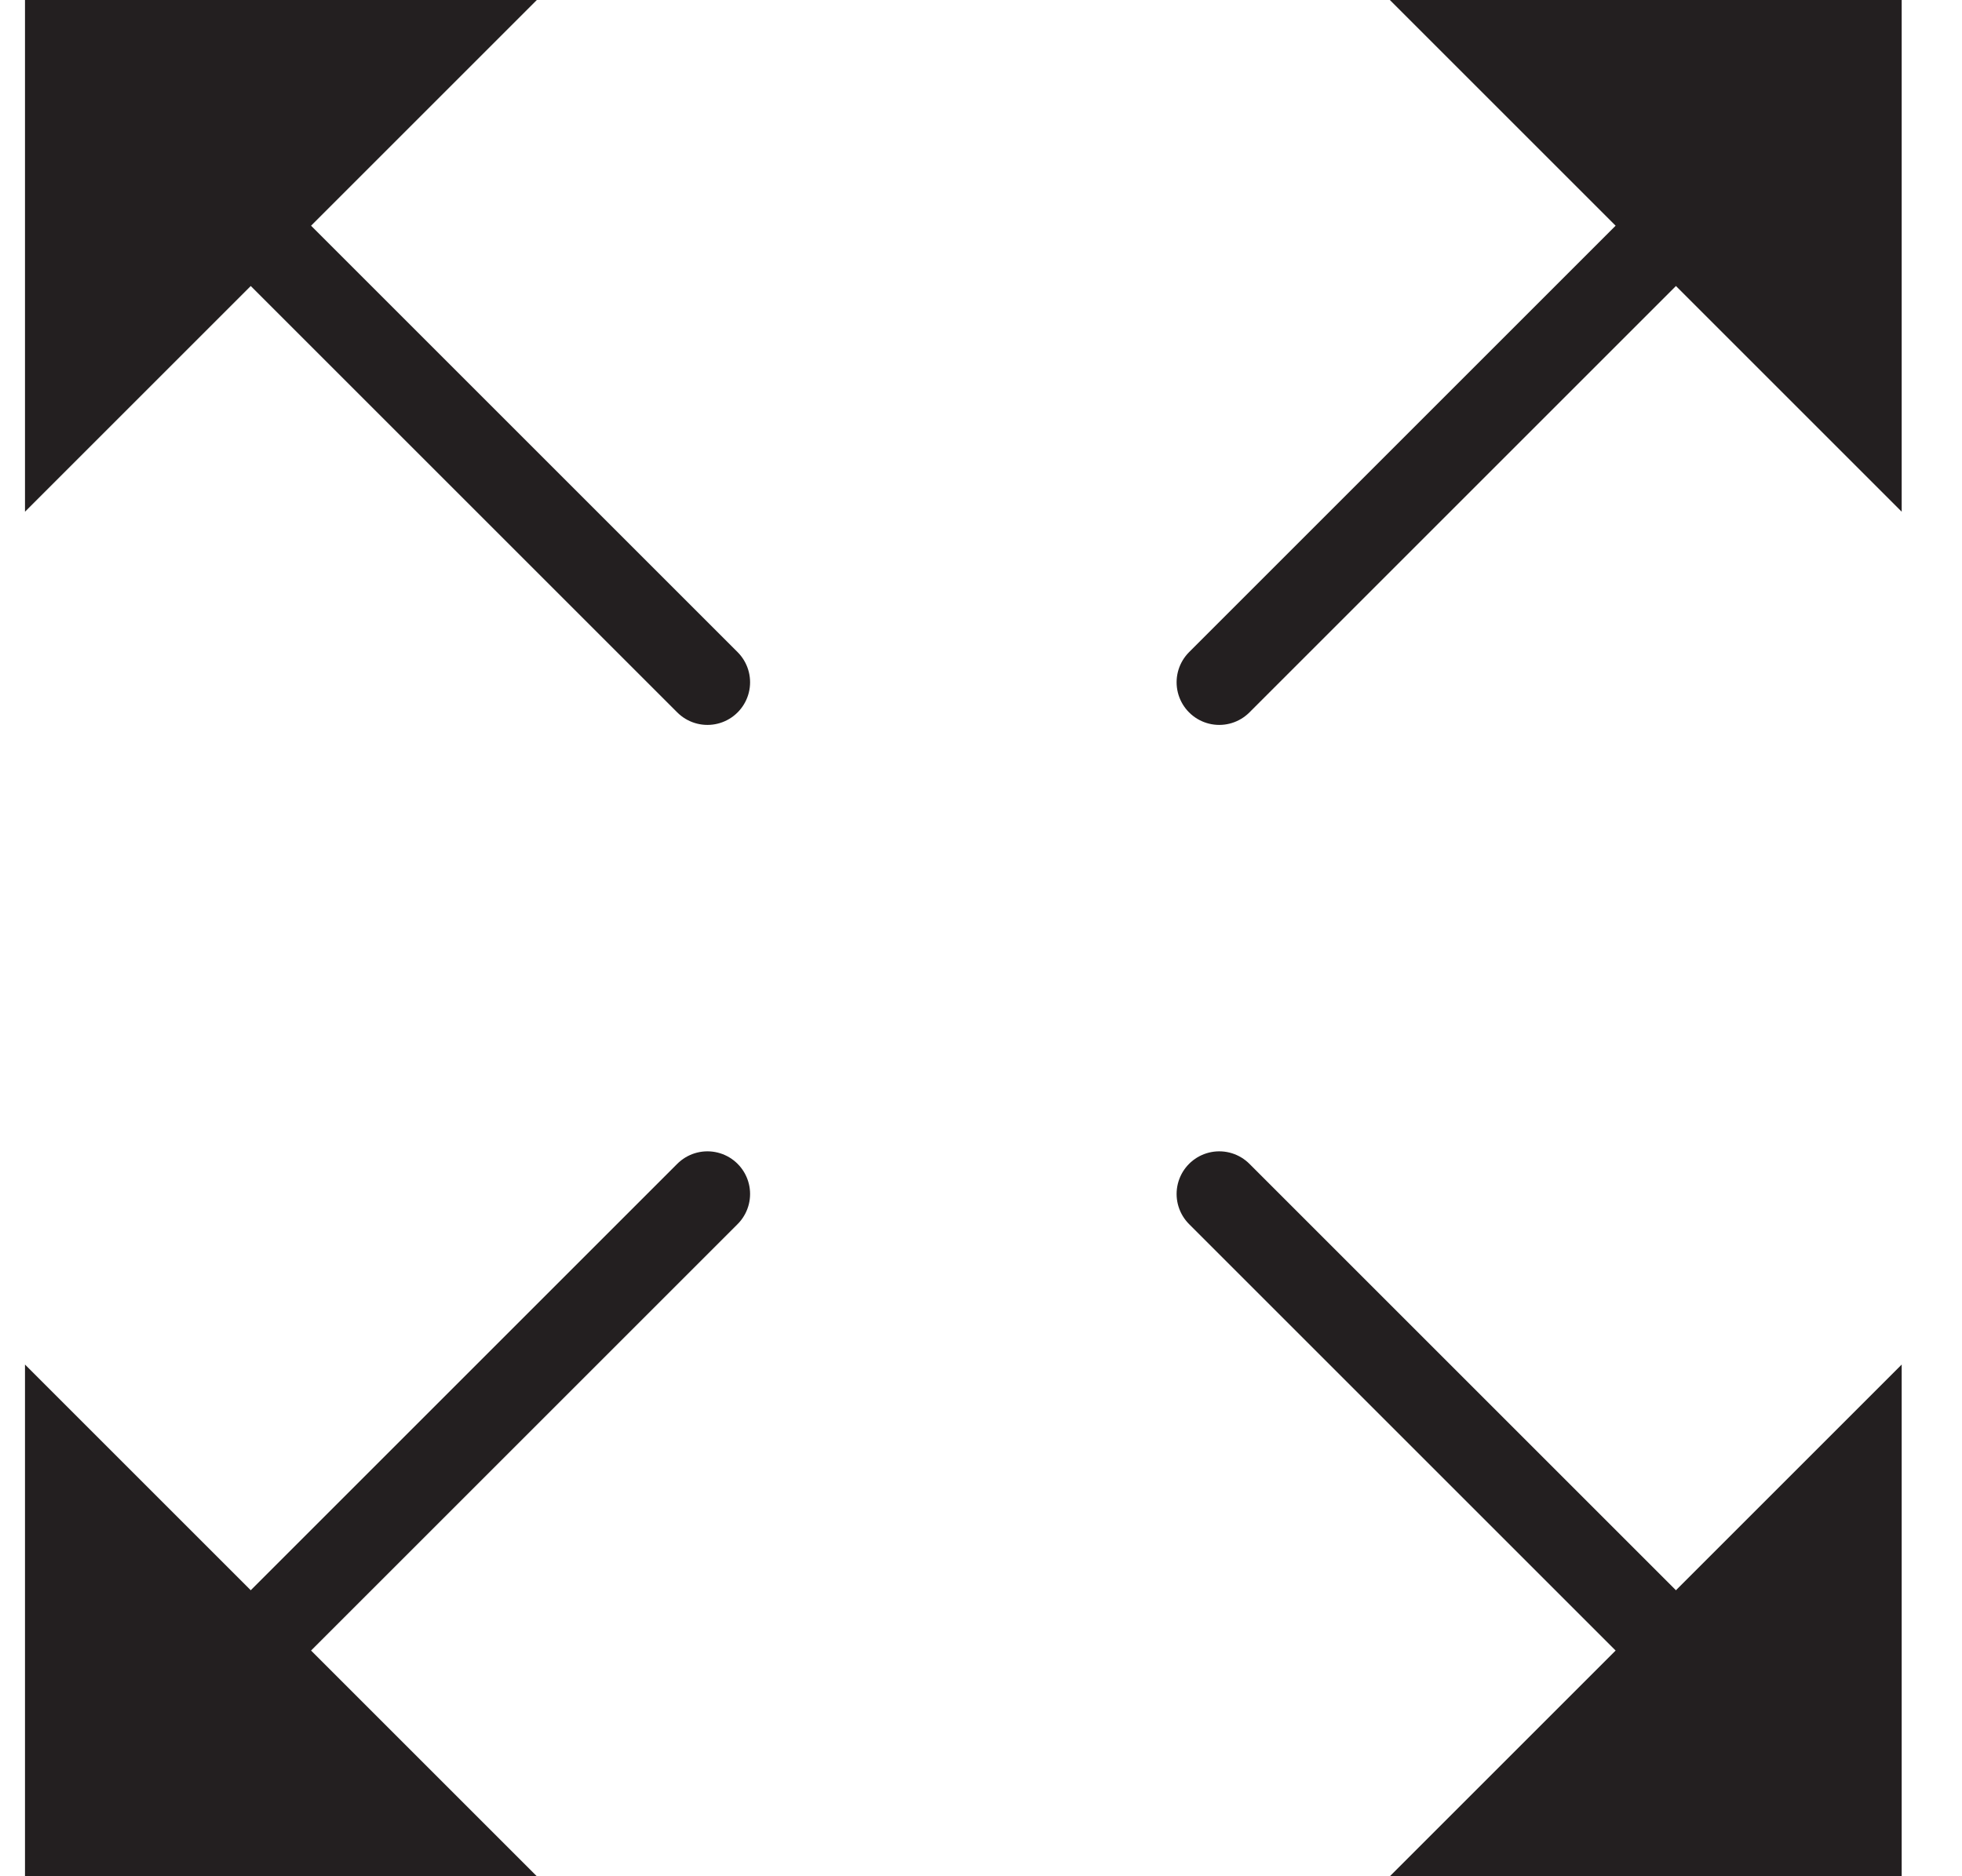 <svg width="23" height="22" viewBox="0 0 23 22" fill="none" xmlns="http://www.w3.org/2000/svg">
<path d="M0.293 7.11247e-08L0.293 6L6.293 0L0.293 7.11247e-08Z" fill="#231F20"/>
<path d="M0.293 22L0.293 16L6.293 22L0.293 22Z" fill="#231F20"/>
<path d="M22.293 7.11247e-08L22.293 6L16.293 0L22.293 7.11247e-08Z" fill="#231F20"/>
<path d="M22.293 22L22.293 16L16.293 22L22.293 22Z" fill="#231F20"/>
<path d="M3.293 3L8.293 8" stroke="#231F20" stroke-linecap="round"/>
<path d="M3.293 19L8.293 14" stroke="#231F20" stroke-linecap="round"/>
<path d="M19.293 3L14.293 8" stroke="#231F20" stroke-linecap="round"/>
<path d="M19.293 19L14.293 14" stroke="#231F20" stroke-linecap="round"/>
</svg>
